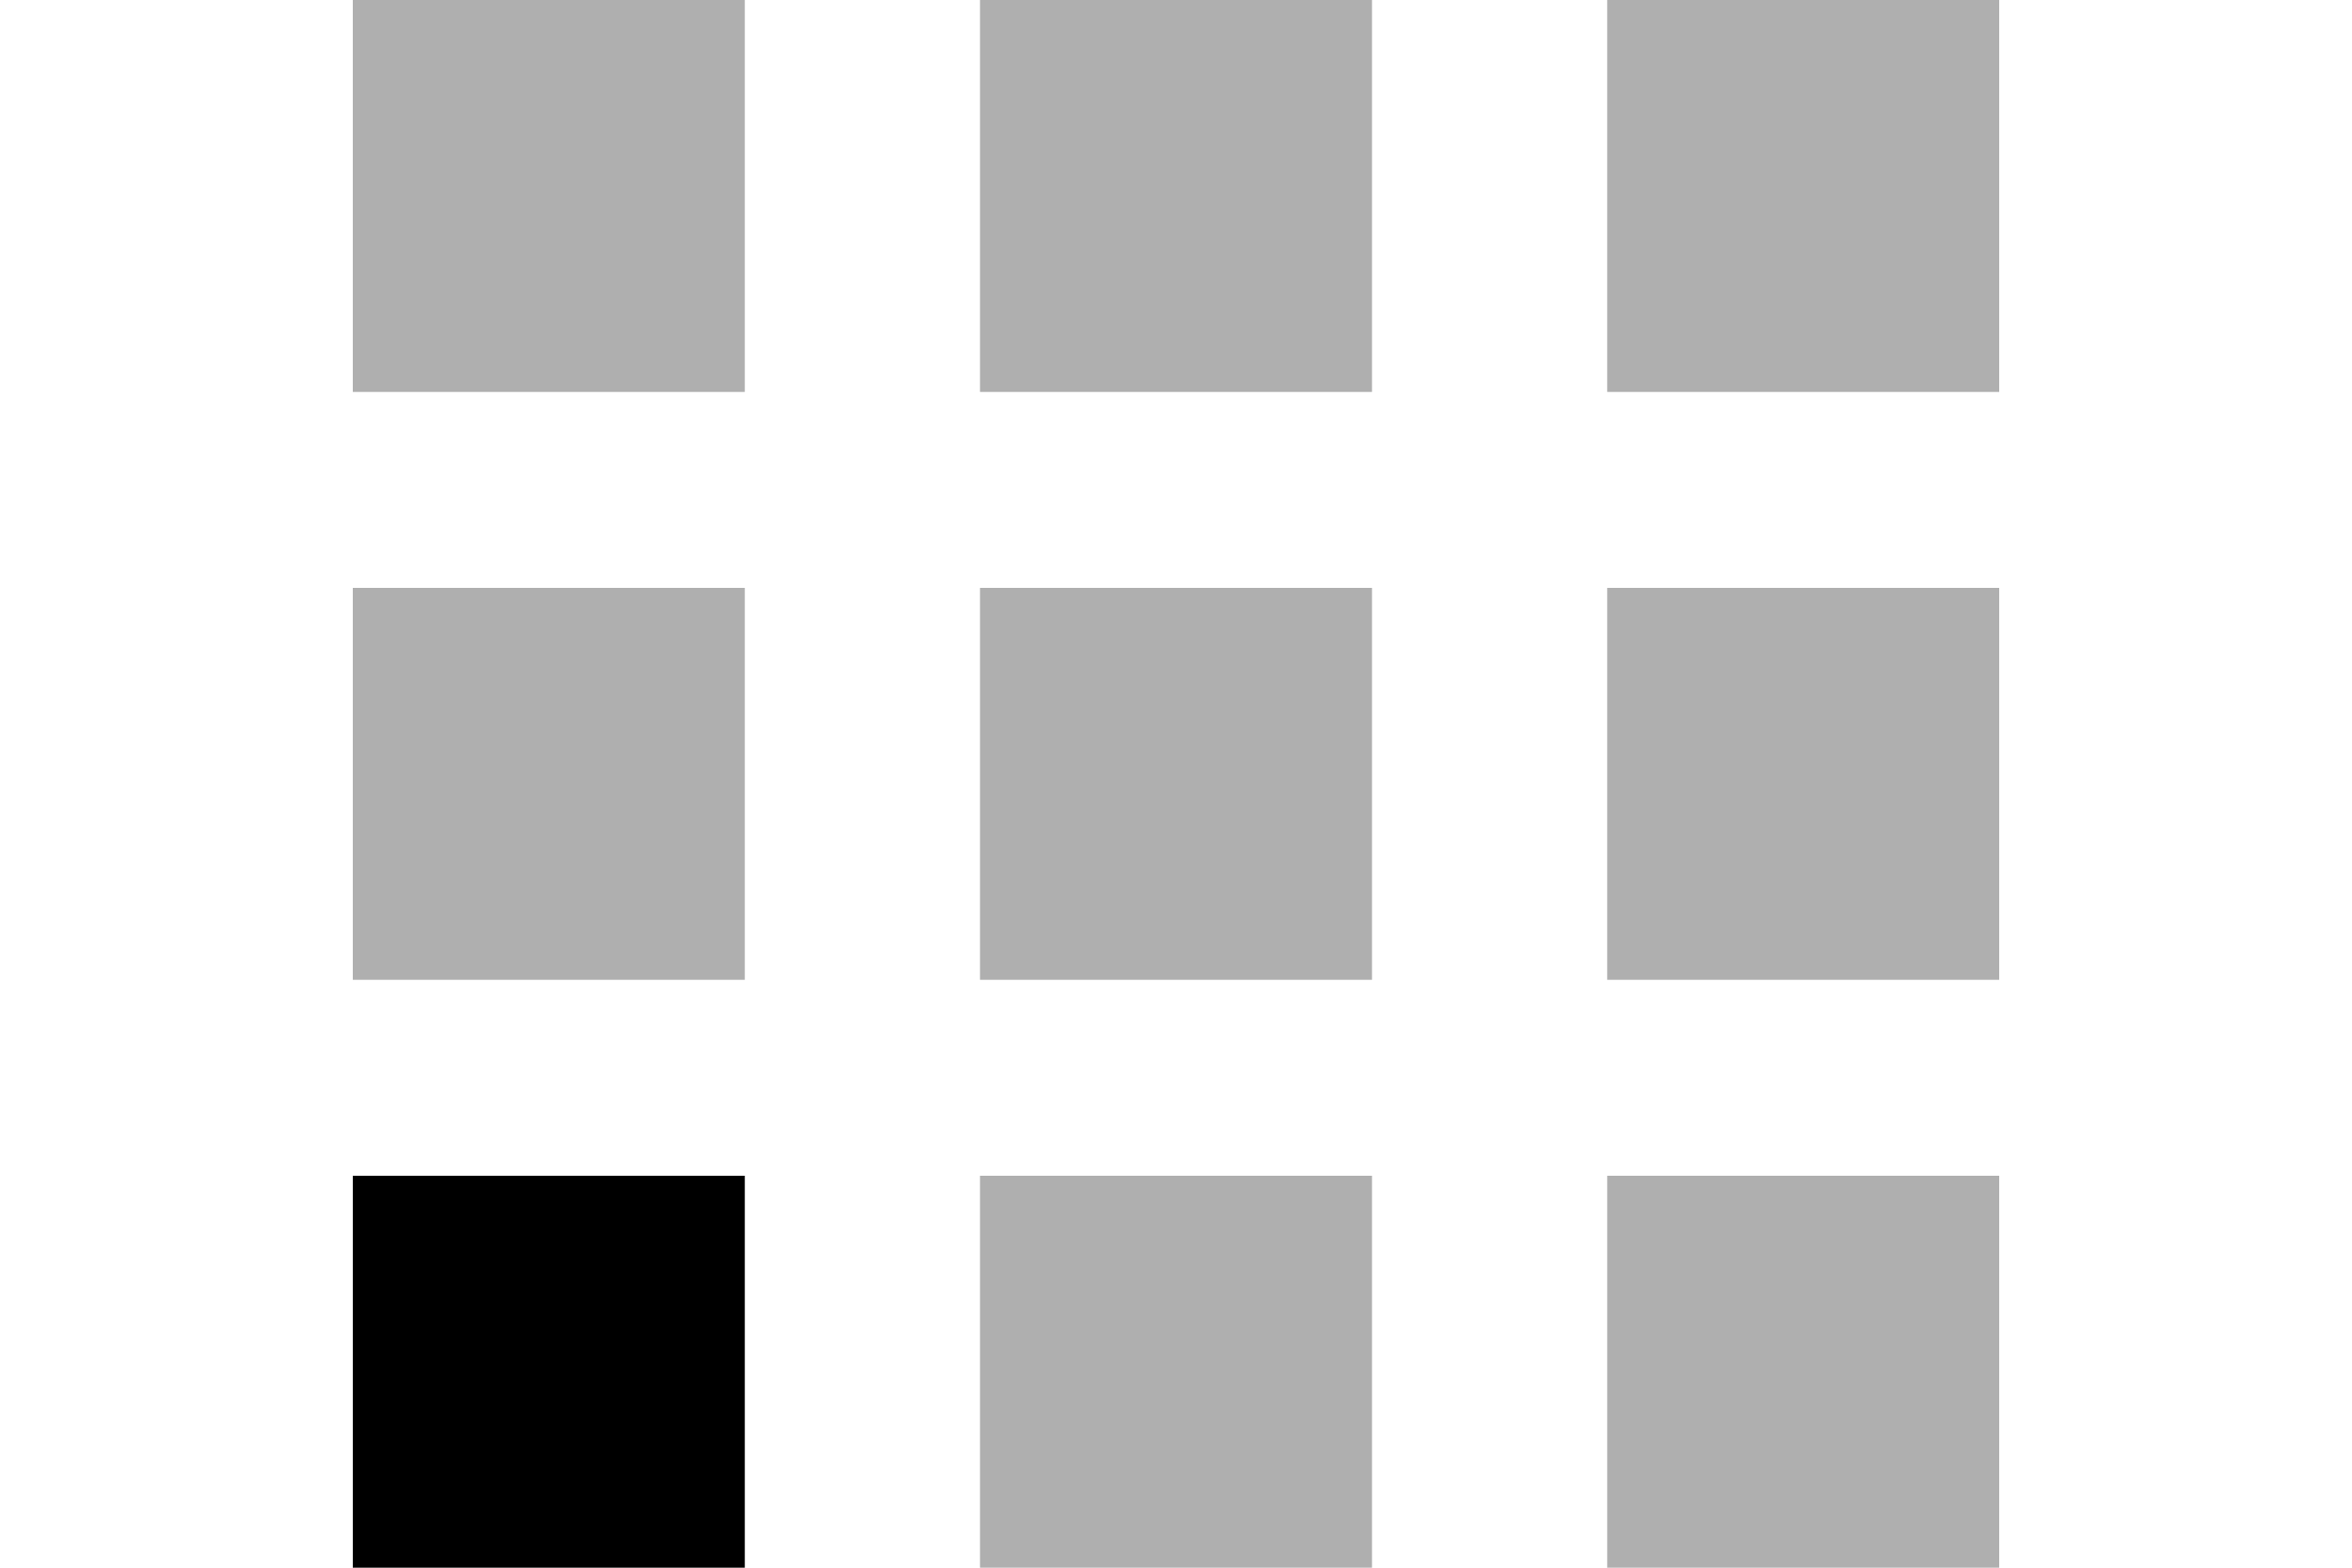 <?xml version="1.0" encoding="UTF-8"?><svg id="a" xmlns="http://www.w3.org/2000/svg" width="30" height="20" viewBox="0 0 30 20"><rect x="12.5" width="5" height="5" fill="#afafaf" stroke-width="0"/><rect x="12.5" y="7.5" width="5" height="5" fill="#afafaf" stroke-width="0"/><rect x="12.5" y="15" width="5" height="5" fill="#afafaf" stroke-width="0"/><rect x="4.5" width="5" height="5" fill="#afafaf" stroke-width="0"/><rect x="4.5" y="7.5" width="5" height="5" fill="#afafaf" stroke-width="0"/><rect x="4.5" y="15" width="5" height="5" fill="#000" stroke-width="0"/><rect x="20.5" width="5" height="5" fill="#afafaf" stroke-width="0"/><rect x="20.5" y="7.5" width="5" height="5" fill="#afafaf" stroke-width="0"/><rect x="20.5" y="15" width="5" height="5" fill="#afafaf" stroke-width="0"/></svg>